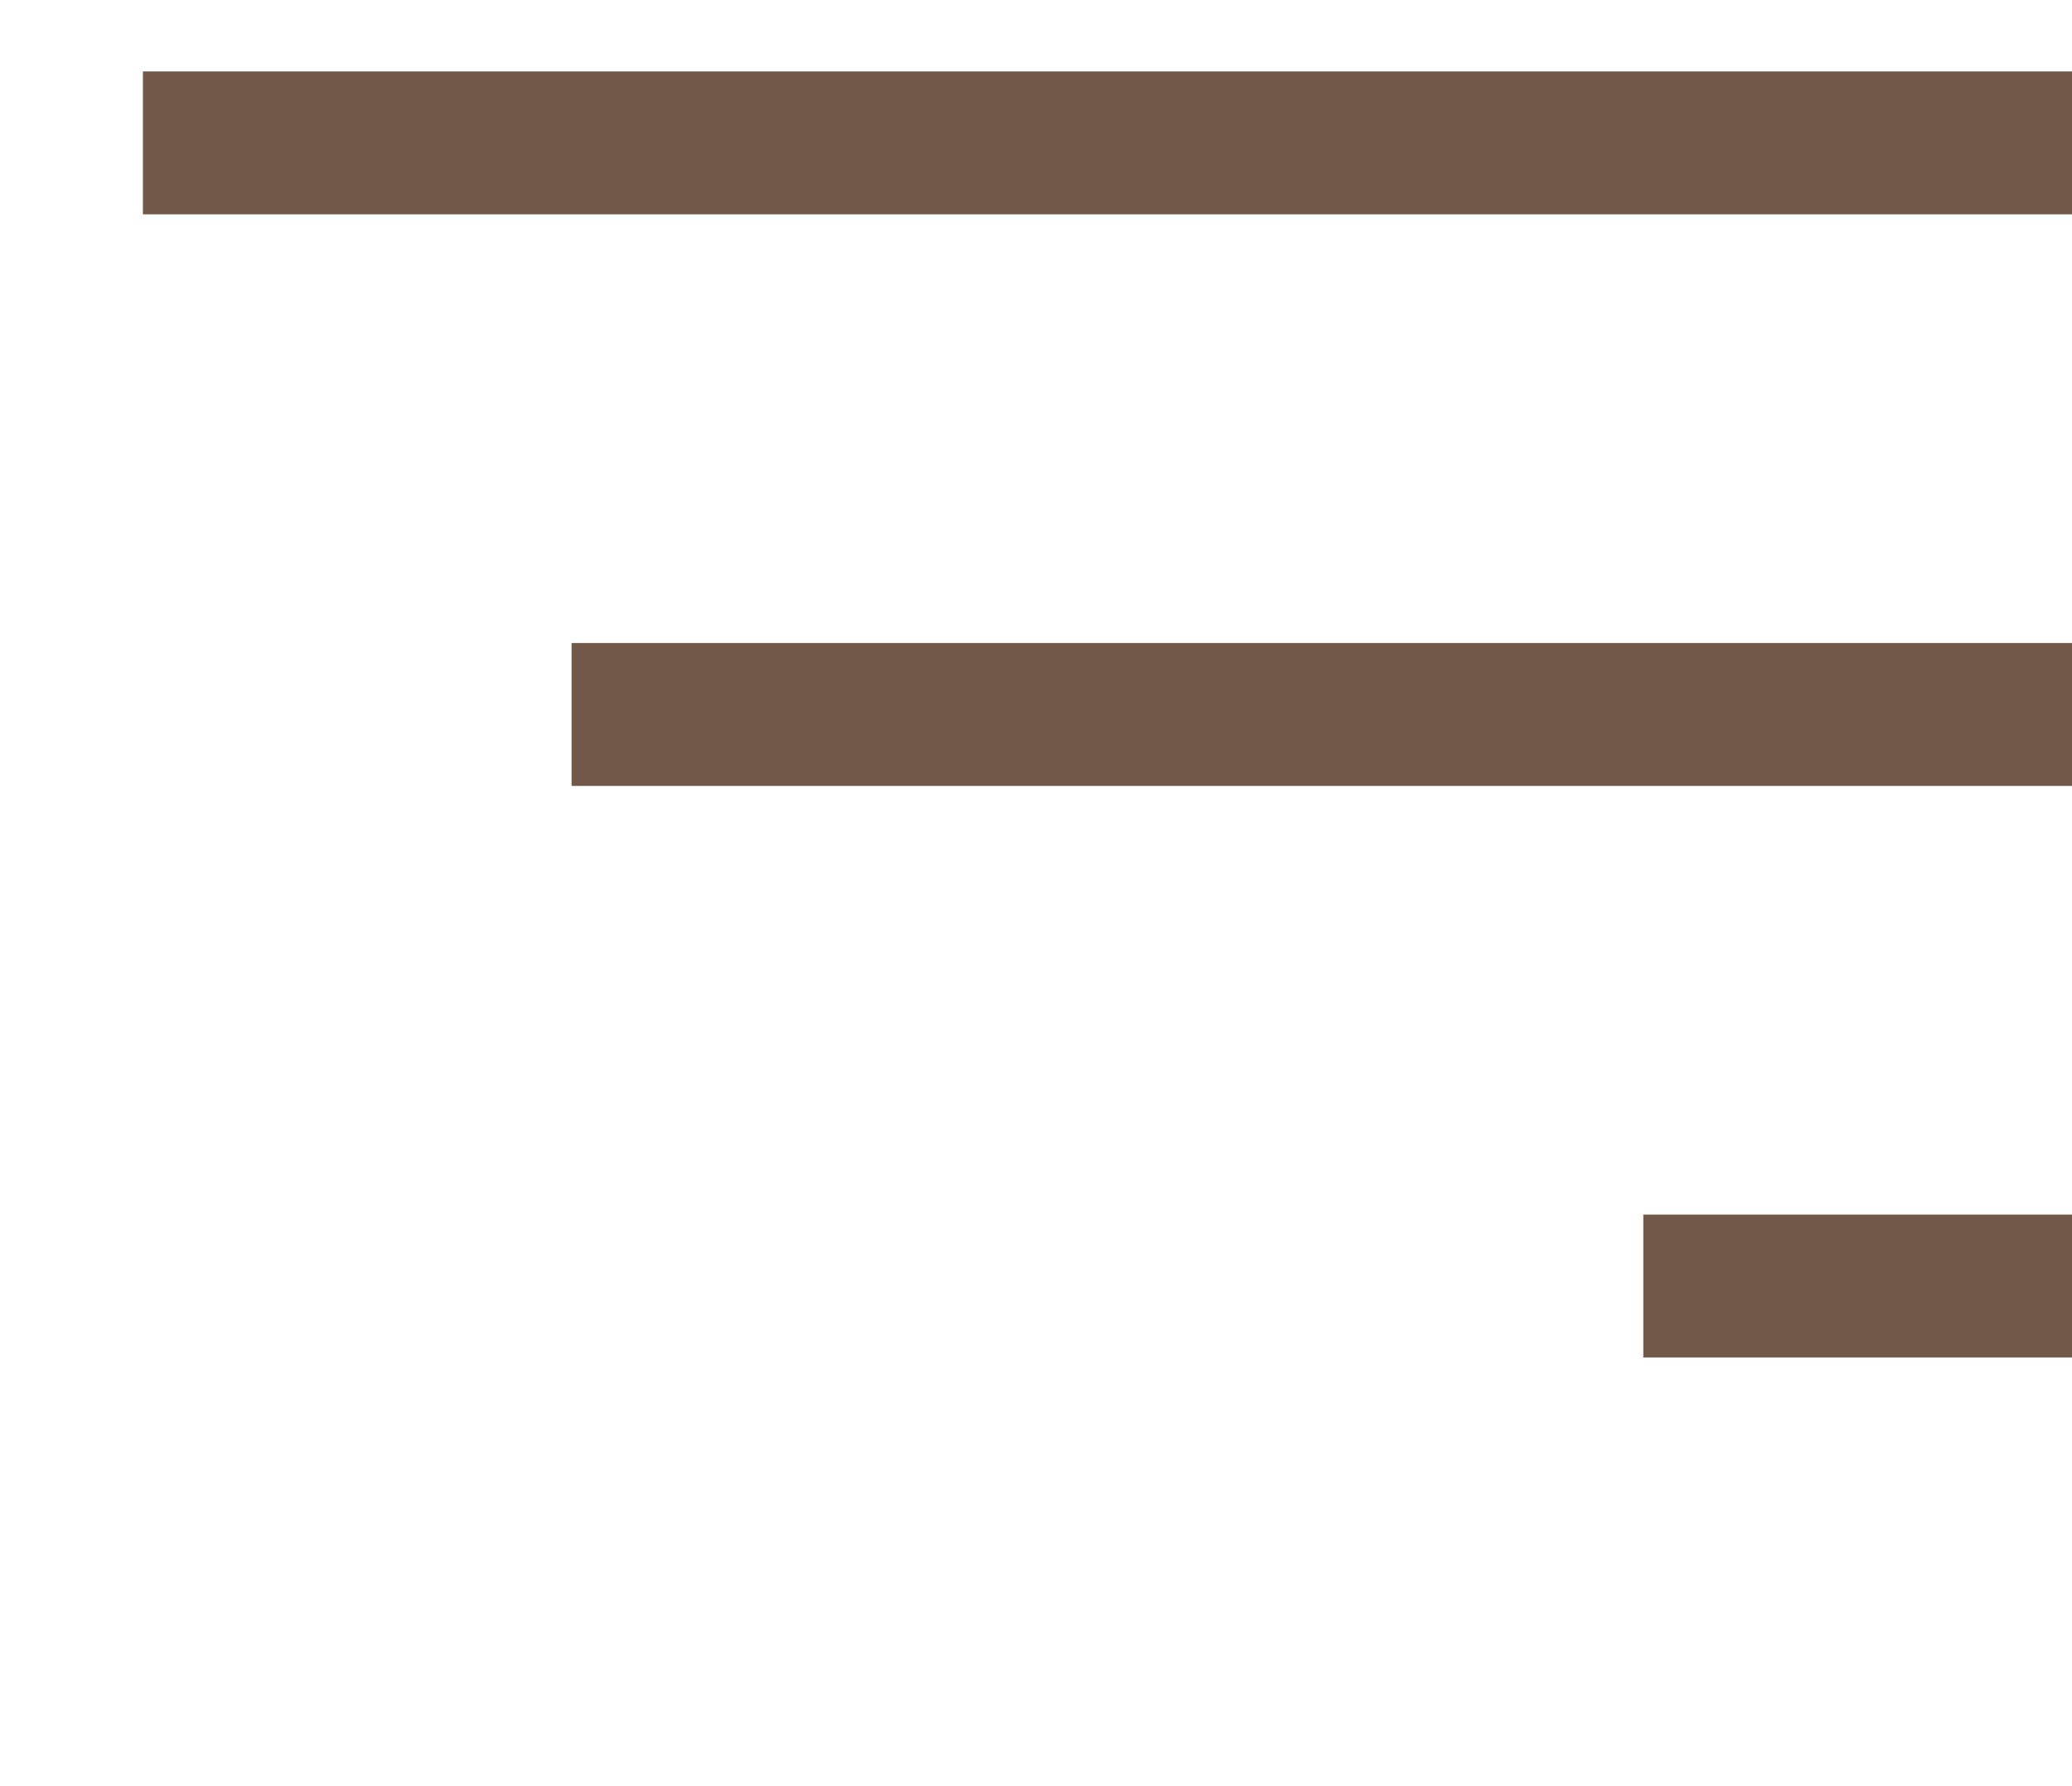 <svg width="29" height="25" viewBox="0 0 29 25" fill="none" xmlns="http://www.w3.org/2000/svg">
<line y1="-1" x2="27" y2="-1" transform="matrix(-1 0 0 1 29 3)" stroke="#725848" stroke-width="2"/>
<line y1="-1" x2="21" y2="-1" transform="matrix(-1 0 0 1 29 11)" stroke="#725848" stroke-width="2"/>
<line y1="-1" x2="6" y2="-1" transform="matrix(-1 0 0 1 29 19)" stroke="#725848" stroke-width="2"/>
</svg>
